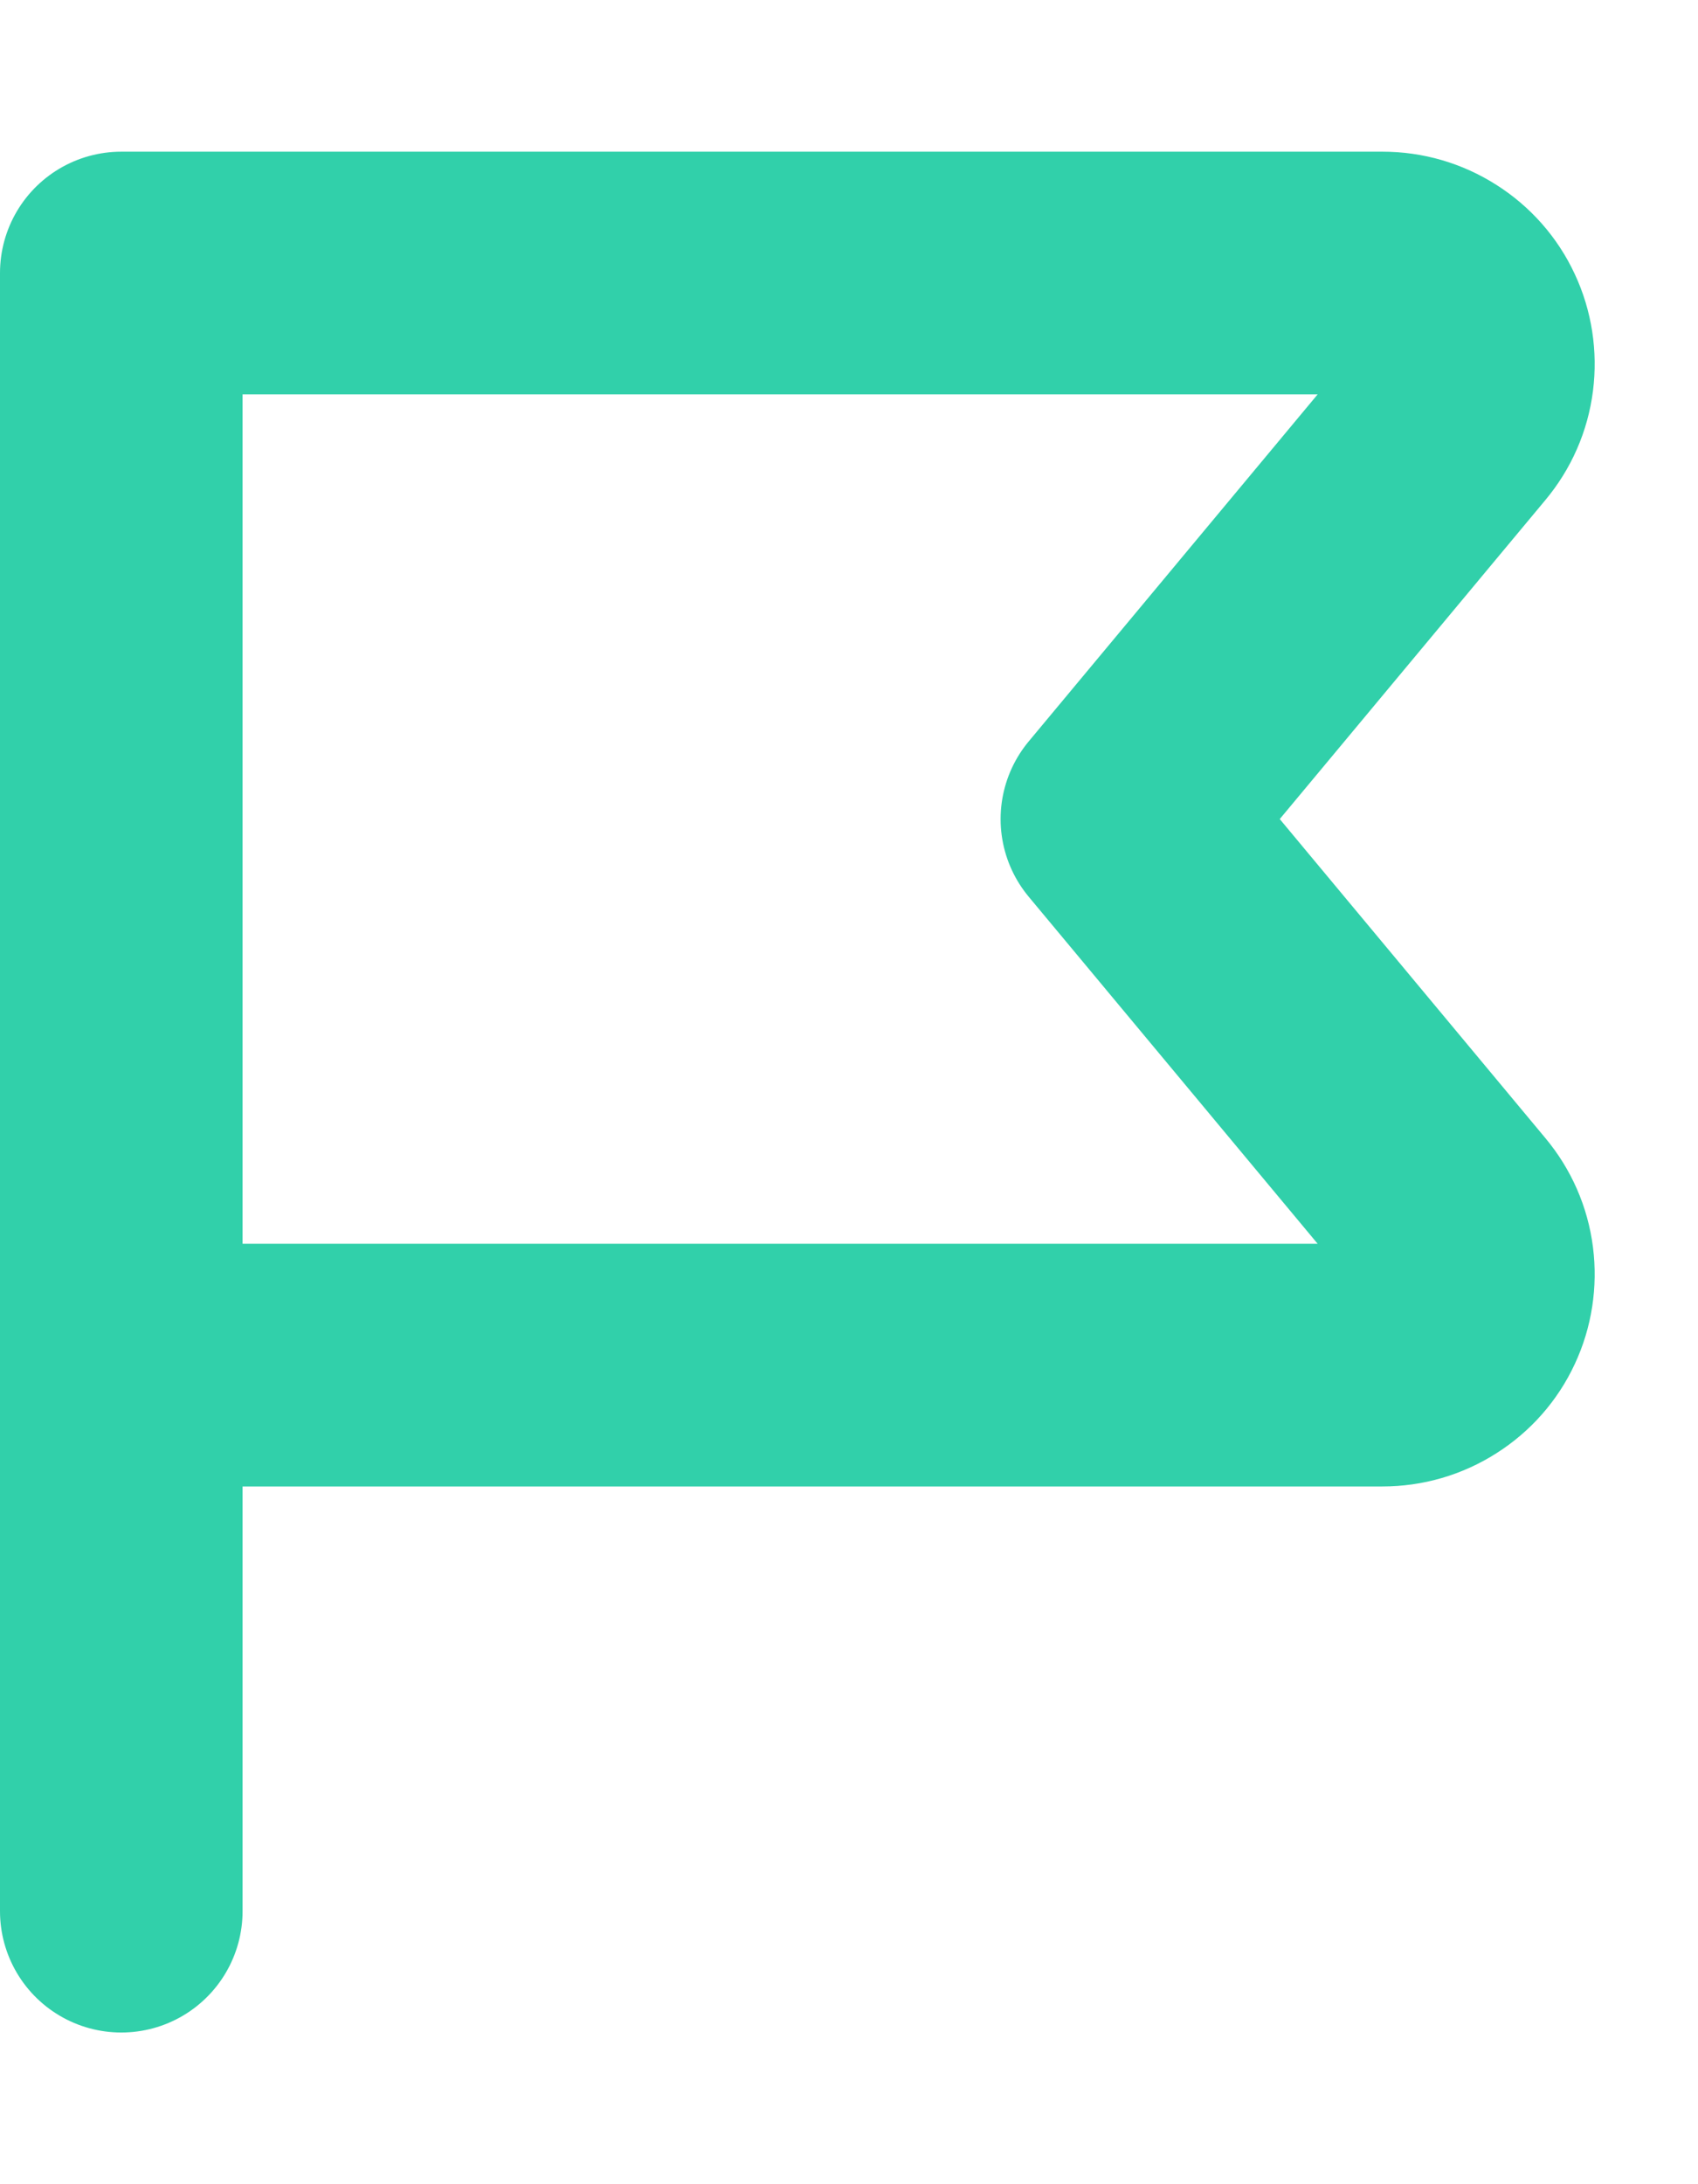 <svg width="7" height="9" viewBox="0 0 7 9" fill="none" xmlns="http://www.w3.org/2000/svg">
<path d="M0.5 5.625H5.699C5.771 5.625 5.84 5.605 5.901 5.566C5.961 5.528 6.009 5.474 6.039 5.409C6.069 5.345 6.08 5.273 6.071 5.202C6.062 5.131 6.033 5.065 5.987 5.01L4.625 3.375L5.987 1.74C6.033 1.685 6.062 1.619 6.071 1.548C6.08 1.477 6.069 1.405 6.039 1.341C6.009 1.276 5.961 1.222 5.901 1.184C5.84 1.145 5.771 1.125 5.699 1.125H0.5V7.875" stroke="#31D0AA" stroke-linecap="round" stroke-linejoin="round"/>
</svg>
